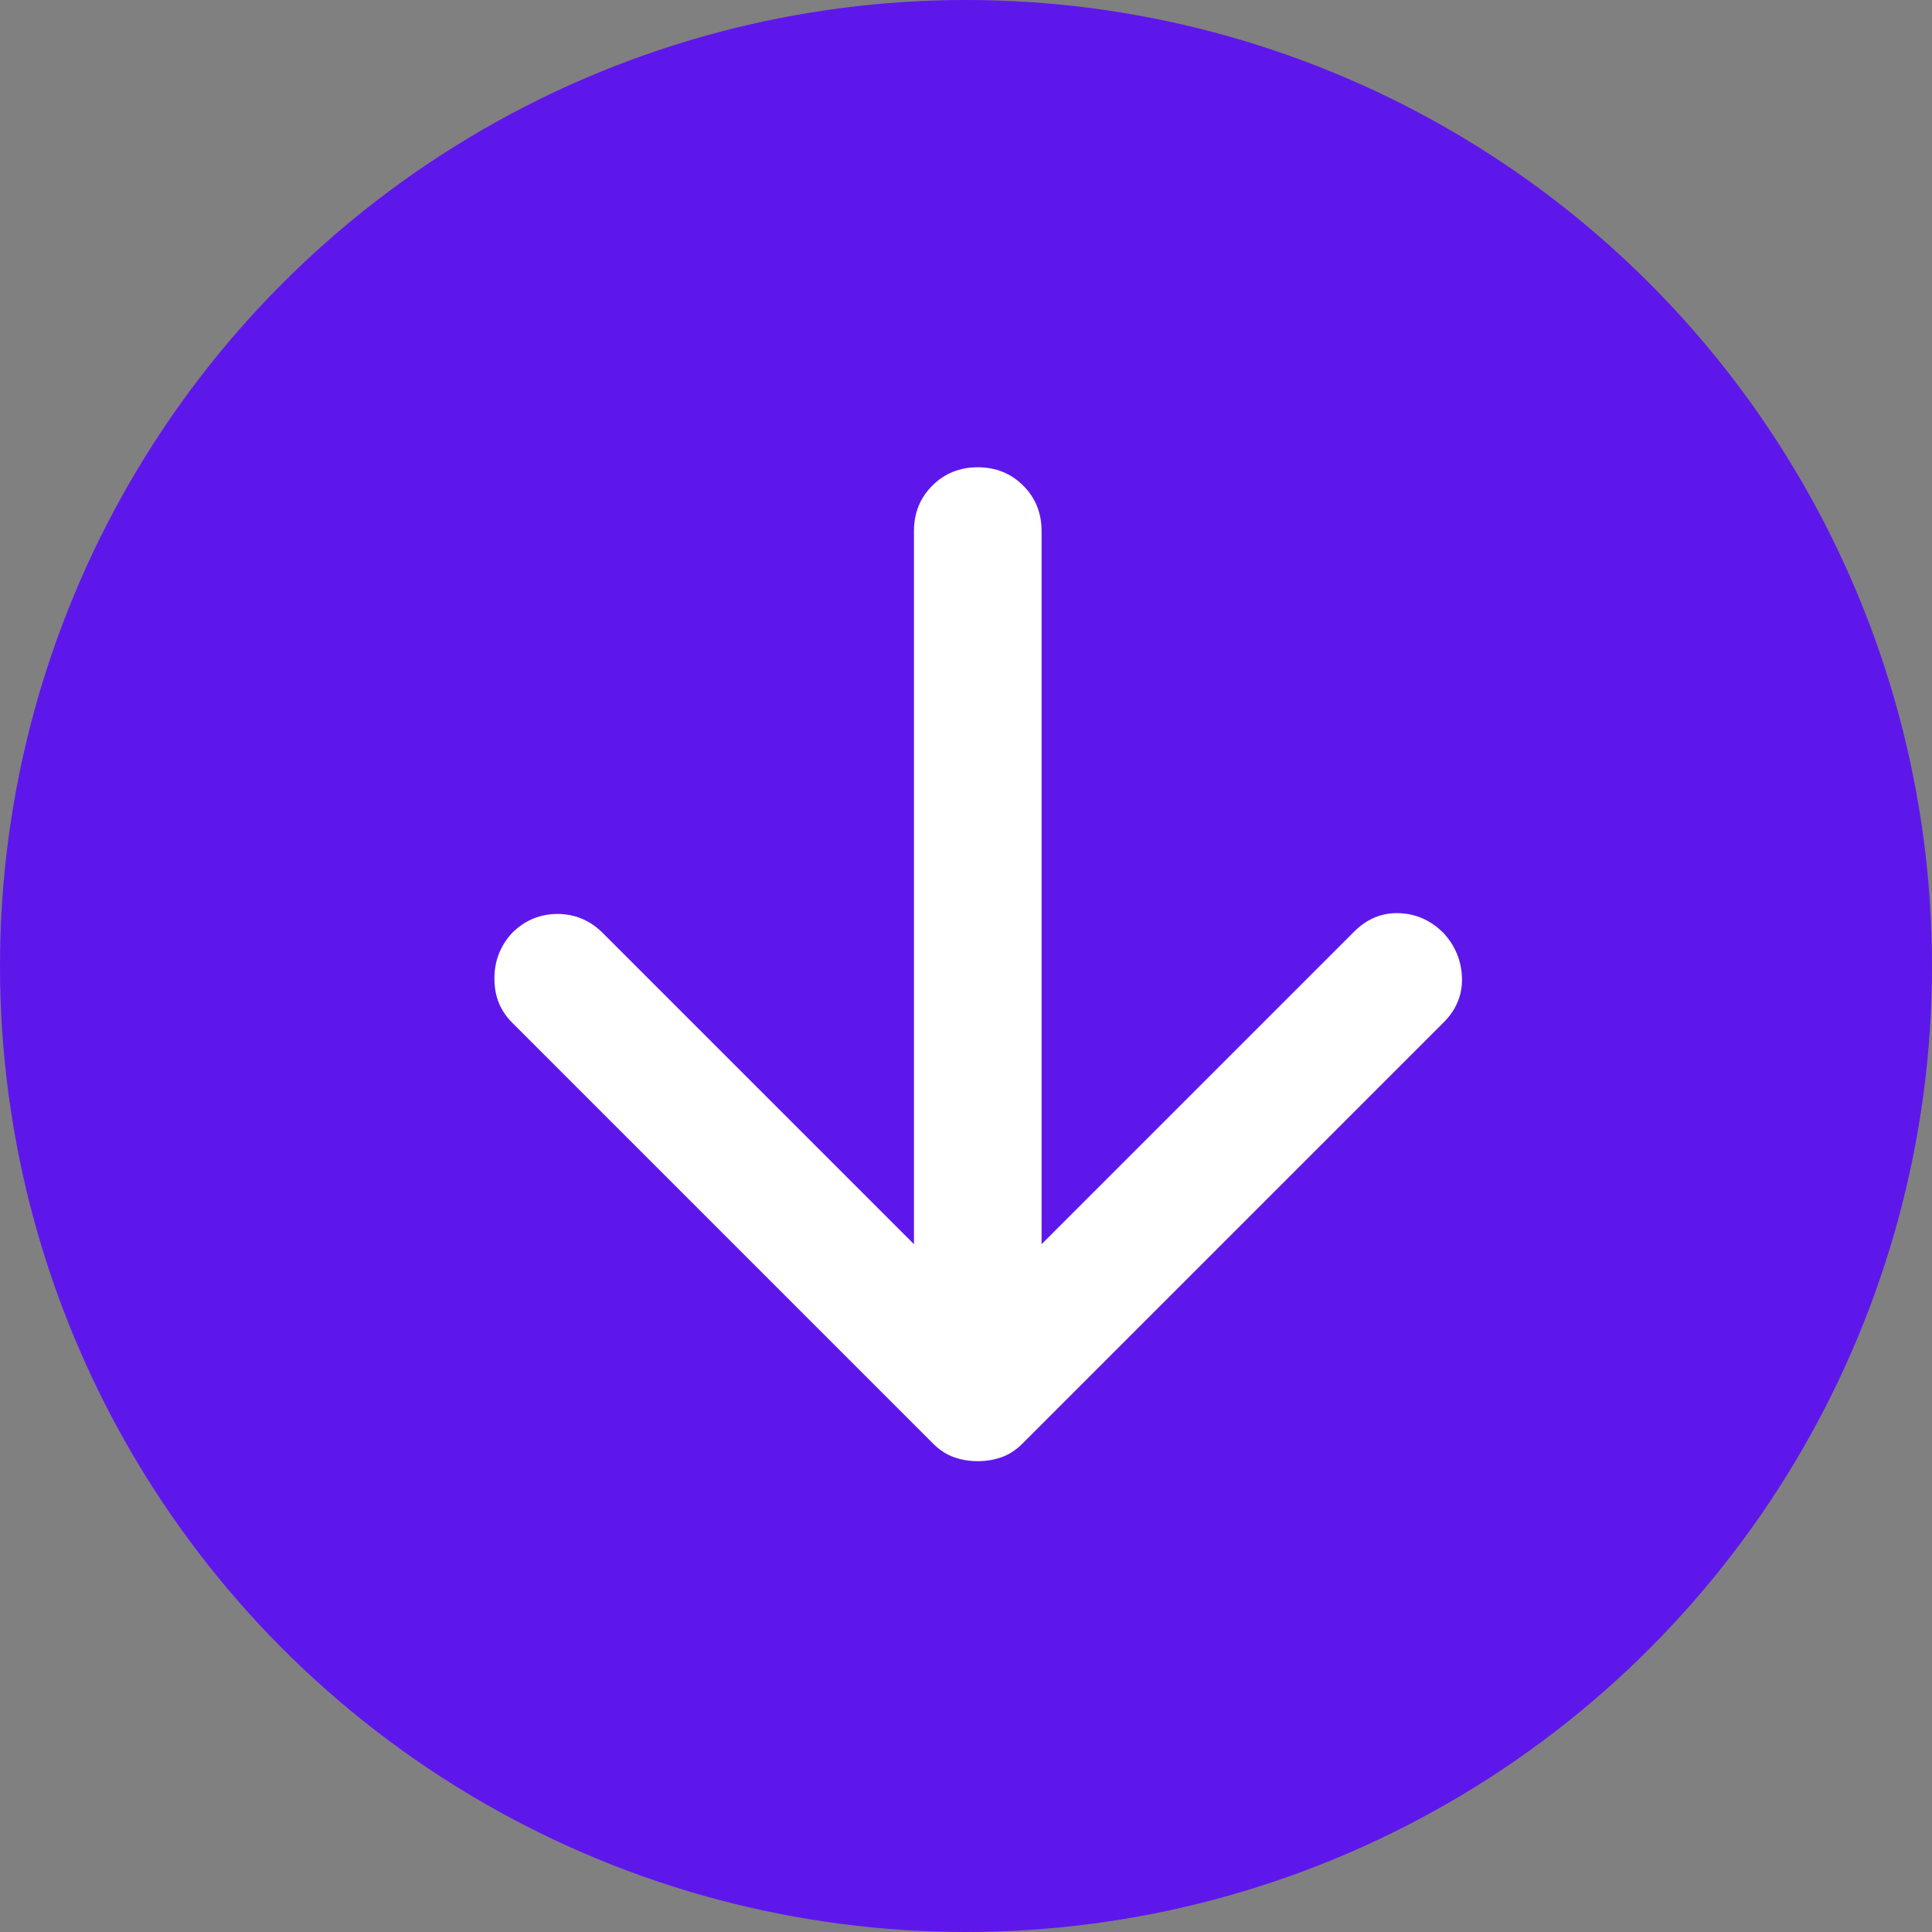 <svg width="82" height="82" viewBox="0 0 82 82" fill="none" xmlns="http://www.w3.org/2000/svg">
<rect x="0" y="0" width="82" height="82" fill="#808080" stroke="none"/>
<circle cx="41" cy="41" r="41" fill="#5E17EB"/>
<path d="M38.792 52.807V22.542C38.792 21.774 39.051 21.131 39.57 20.612C40.089 20.093 40.733 19.833 41.5 19.833C42.267 19.833 42.911 20.093 43.43 20.612C43.949 21.131 44.208 21.774 44.208 22.542V52.807L57.479 39.536C58.021 38.995 58.653 38.735 59.375 38.758C60.097 38.78 60.729 39.062 61.271 39.604C61.767 40.146 62.027 40.778 62.05 41.5C62.072 42.222 61.812 42.854 61.271 43.396L43.396 61.271C43.125 61.542 42.832 61.733 42.516 61.846C42.2 61.959 41.861 62.016 41.5 62.016C41.139 62.016 40.8 61.959 40.484 61.846C40.168 61.733 39.875 61.542 39.604 61.271L21.729 43.396C21.233 42.899 20.984 42.279 20.984 41.534C20.984 40.789 21.233 40.146 21.729 39.604C22.271 39.062 22.914 38.792 23.659 38.792C24.404 38.792 25.047 39.062 25.588 39.604L38.792 52.807Z" fill="white"/>
</svg>
